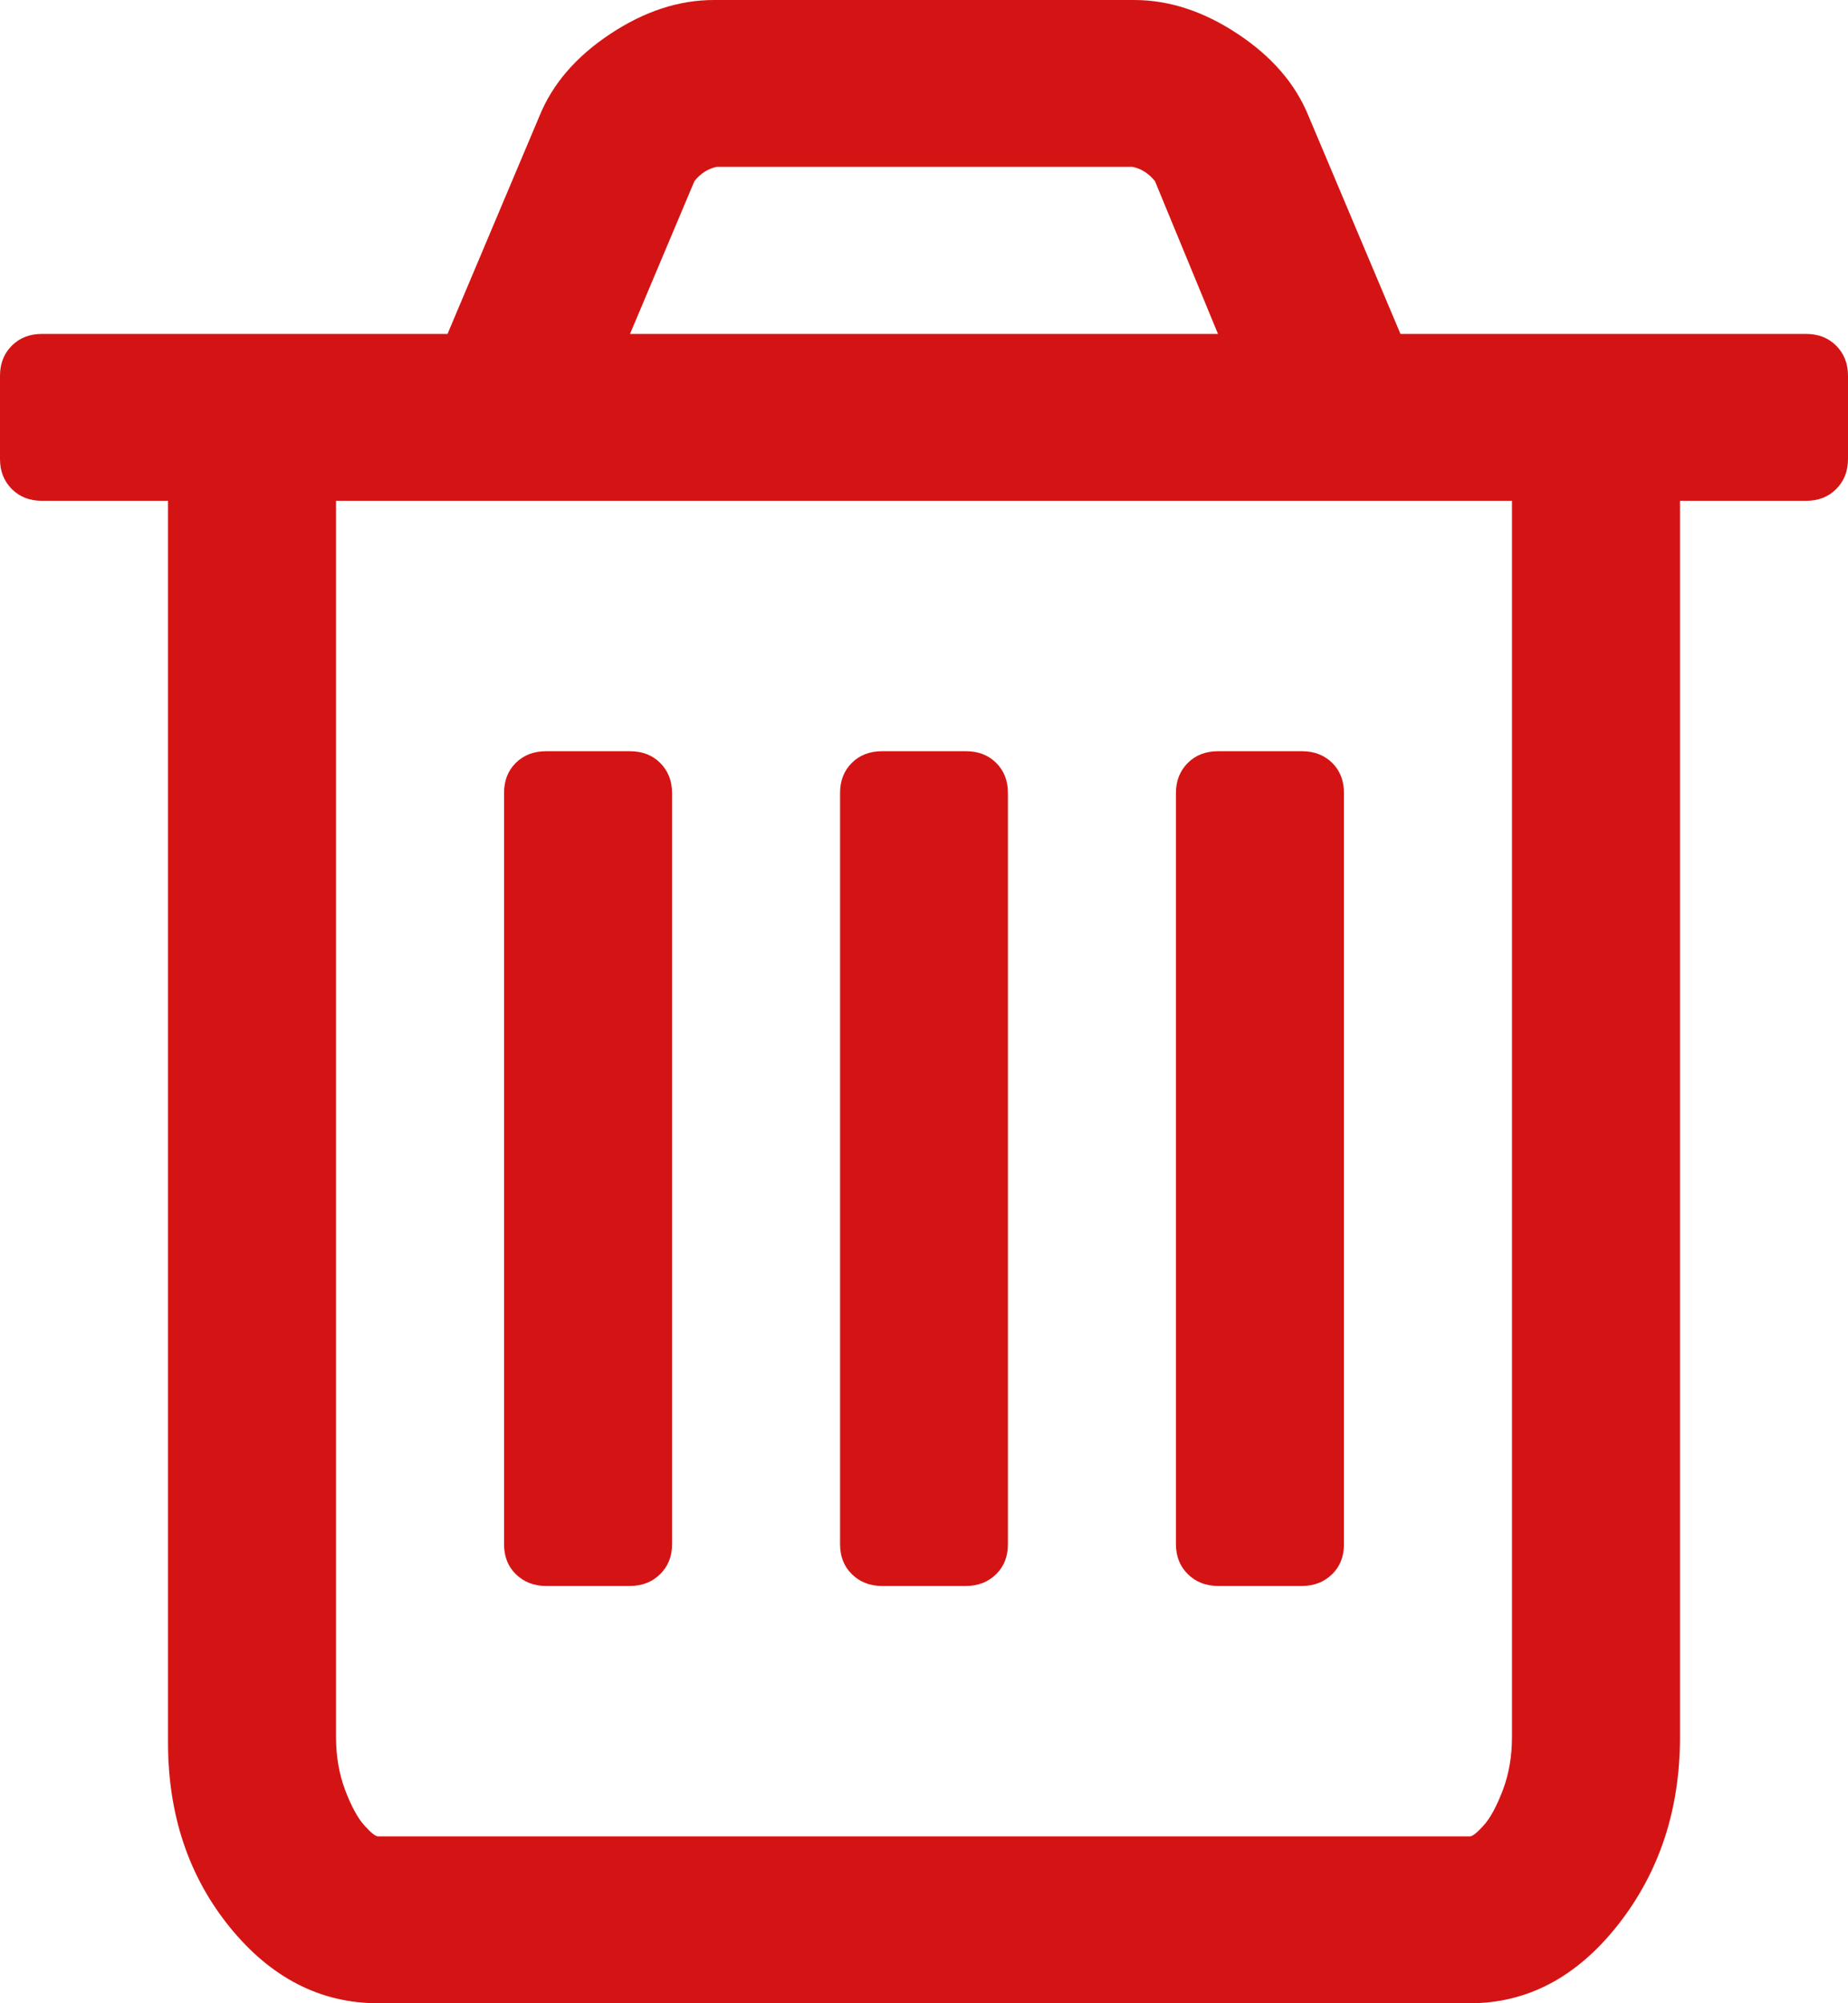 ﻿<?xml version="1.0" encoding="utf-8"?>
<svg version="1.1" xmlns:xlink="http://www.w3.org/1999/xlink" width="12px" height="13px" xmlns="http://www.w3.org/2000/svg">
  <g transform="matrix(1 0 0 1 -47 -201 )">
    <path d="M 4.287 4.951  C 4.338 5.002  4.364 5.067  4.364 5.146  L 4.364 10.021  C 4.364 10.1  4.338 10.165  4.287 10.215  C 4.236 10.266  4.17 10.292  4.091 10.292  L 3.545 10.292  C 3.466 10.292  3.401 10.266  3.349 10.215  C 3.298 10.165  3.273 10.1  3.273 10.021  L 3.273 5.146  C 3.273 5.067  3.298 5.002  3.349 4.951  C 3.401 4.9  3.466 4.875  3.545 4.875  L 4.091 4.875  C 4.17 4.875  4.236 4.9  4.287 4.951  Z M 6.469 4.951  C 6.52 5.002  6.545 5.067  6.545 5.146  L 6.545 10.021  C 6.545 10.1  6.52 10.165  6.469 10.215  C 6.418 10.266  6.352 10.292  6.273 10.292  L 5.727 10.292  C 5.648 10.292  5.582 10.266  5.531 10.215  C 5.48 10.165  5.455 10.1  5.455 10.021  L 5.455 5.146  C 5.455 5.067  5.48 5.002  5.531 4.951  C 5.582 4.9  5.648 4.875  5.727 4.875  L 6.273 4.875  C 6.352 4.875  6.418 4.9  6.469 4.951  Z M 8.651 4.951  C 8.702 5.002  8.727 5.067  8.727 5.146  L 8.727 10.021  C 8.727 10.1  8.702 10.165  8.651 10.215  C 8.599 10.266  8.534 10.292  8.455 10.292  L 7.909 10.292  C 7.83 10.292  7.764 10.266  7.713 10.215  C 7.662 10.165  7.636 10.1  7.636 10.021  L 7.636 5.146  C 7.636 5.067  7.662 5.002  7.713 4.951  C 7.764 4.9  7.83 4.875  7.909 4.875  L 8.455 4.875  C 8.534 4.875  8.599 4.9  8.651 4.951  Z M 9.759 11.616  C 9.798 11.512  9.818 11.398  9.818 11.273  L 9.818 3.25  L 2.182 3.25  L 2.182 11.273  C 2.182 11.398  2.202 11.512  2.241 11.616  C 2.281 11.721  2.322 11.797  2.365 11.845  C 2.408 11.893  2.438 11.917  2.455 11.917  L 9.545 11.917  C 9.562 11.917  9.592 11.893  9.635 11.845  C 9.678 11.797  9.719 11.721  9.759 11.616  Z M 4.509 1.176  L 4.091 2.167  L 7.909 2.167  L 7.5 1.176  C 7.46 1.126  7.412 1.095  7.355 1.083  L 4.653 1.083  C 4.597 1.095  4.548 1.126  4.509 1.176  Z M 11.923 2.243  C 11.974 2.294  12 2.359  12 2.438  L 12 2.979  C 12 3.058  11.974 3.123  11.923 3.174  C 11.872 3.225  11.807 3.25  11.727 3.25  L 10.909 3.25  L 10.909 11.273  C 10.909 11.742  10.776 12.147  10.509 12.488  C 10.241 12.829  9.92 13  9.545 13  L 2.455 13  C 2.08 13  1.759 12.835  1.491 12.505  C 1.224 12.175  1.091 11.776  1.091 11.307  L 1.091 3.25  L 0.273 3.25  C 0.193 3.25  0.128 3.225  0.077 3.174  C 0.026 3.123  0 3.058  0 2.979  L 0 2.438  C 0 2.359  0.026 2.294  0.077 2.243  C 0.128 2.192  0.193 2.167  0.273 2.167  L 2.906 2.167  L 3.503 0.753  C 3.588 0.544  3.741 0.367  3.963 0.22  C 4.185 0.073  4.409 0  4.636 0  L 7.364 0  C 7.591 0  7.815 0.073  8.037 0.22  C 8.259 0.367  8.412 0.544  8.497 0.753  L 9.094 2.167  L 11.727 2.167  C 11.807 2.167  11.872 2.192  11.923 2.243  Z " fill-rule="nonzero" fill="#d41414" stroke="none" transform="matrix(1 0 0 1 47 201 )" />
  </g>
</svg>